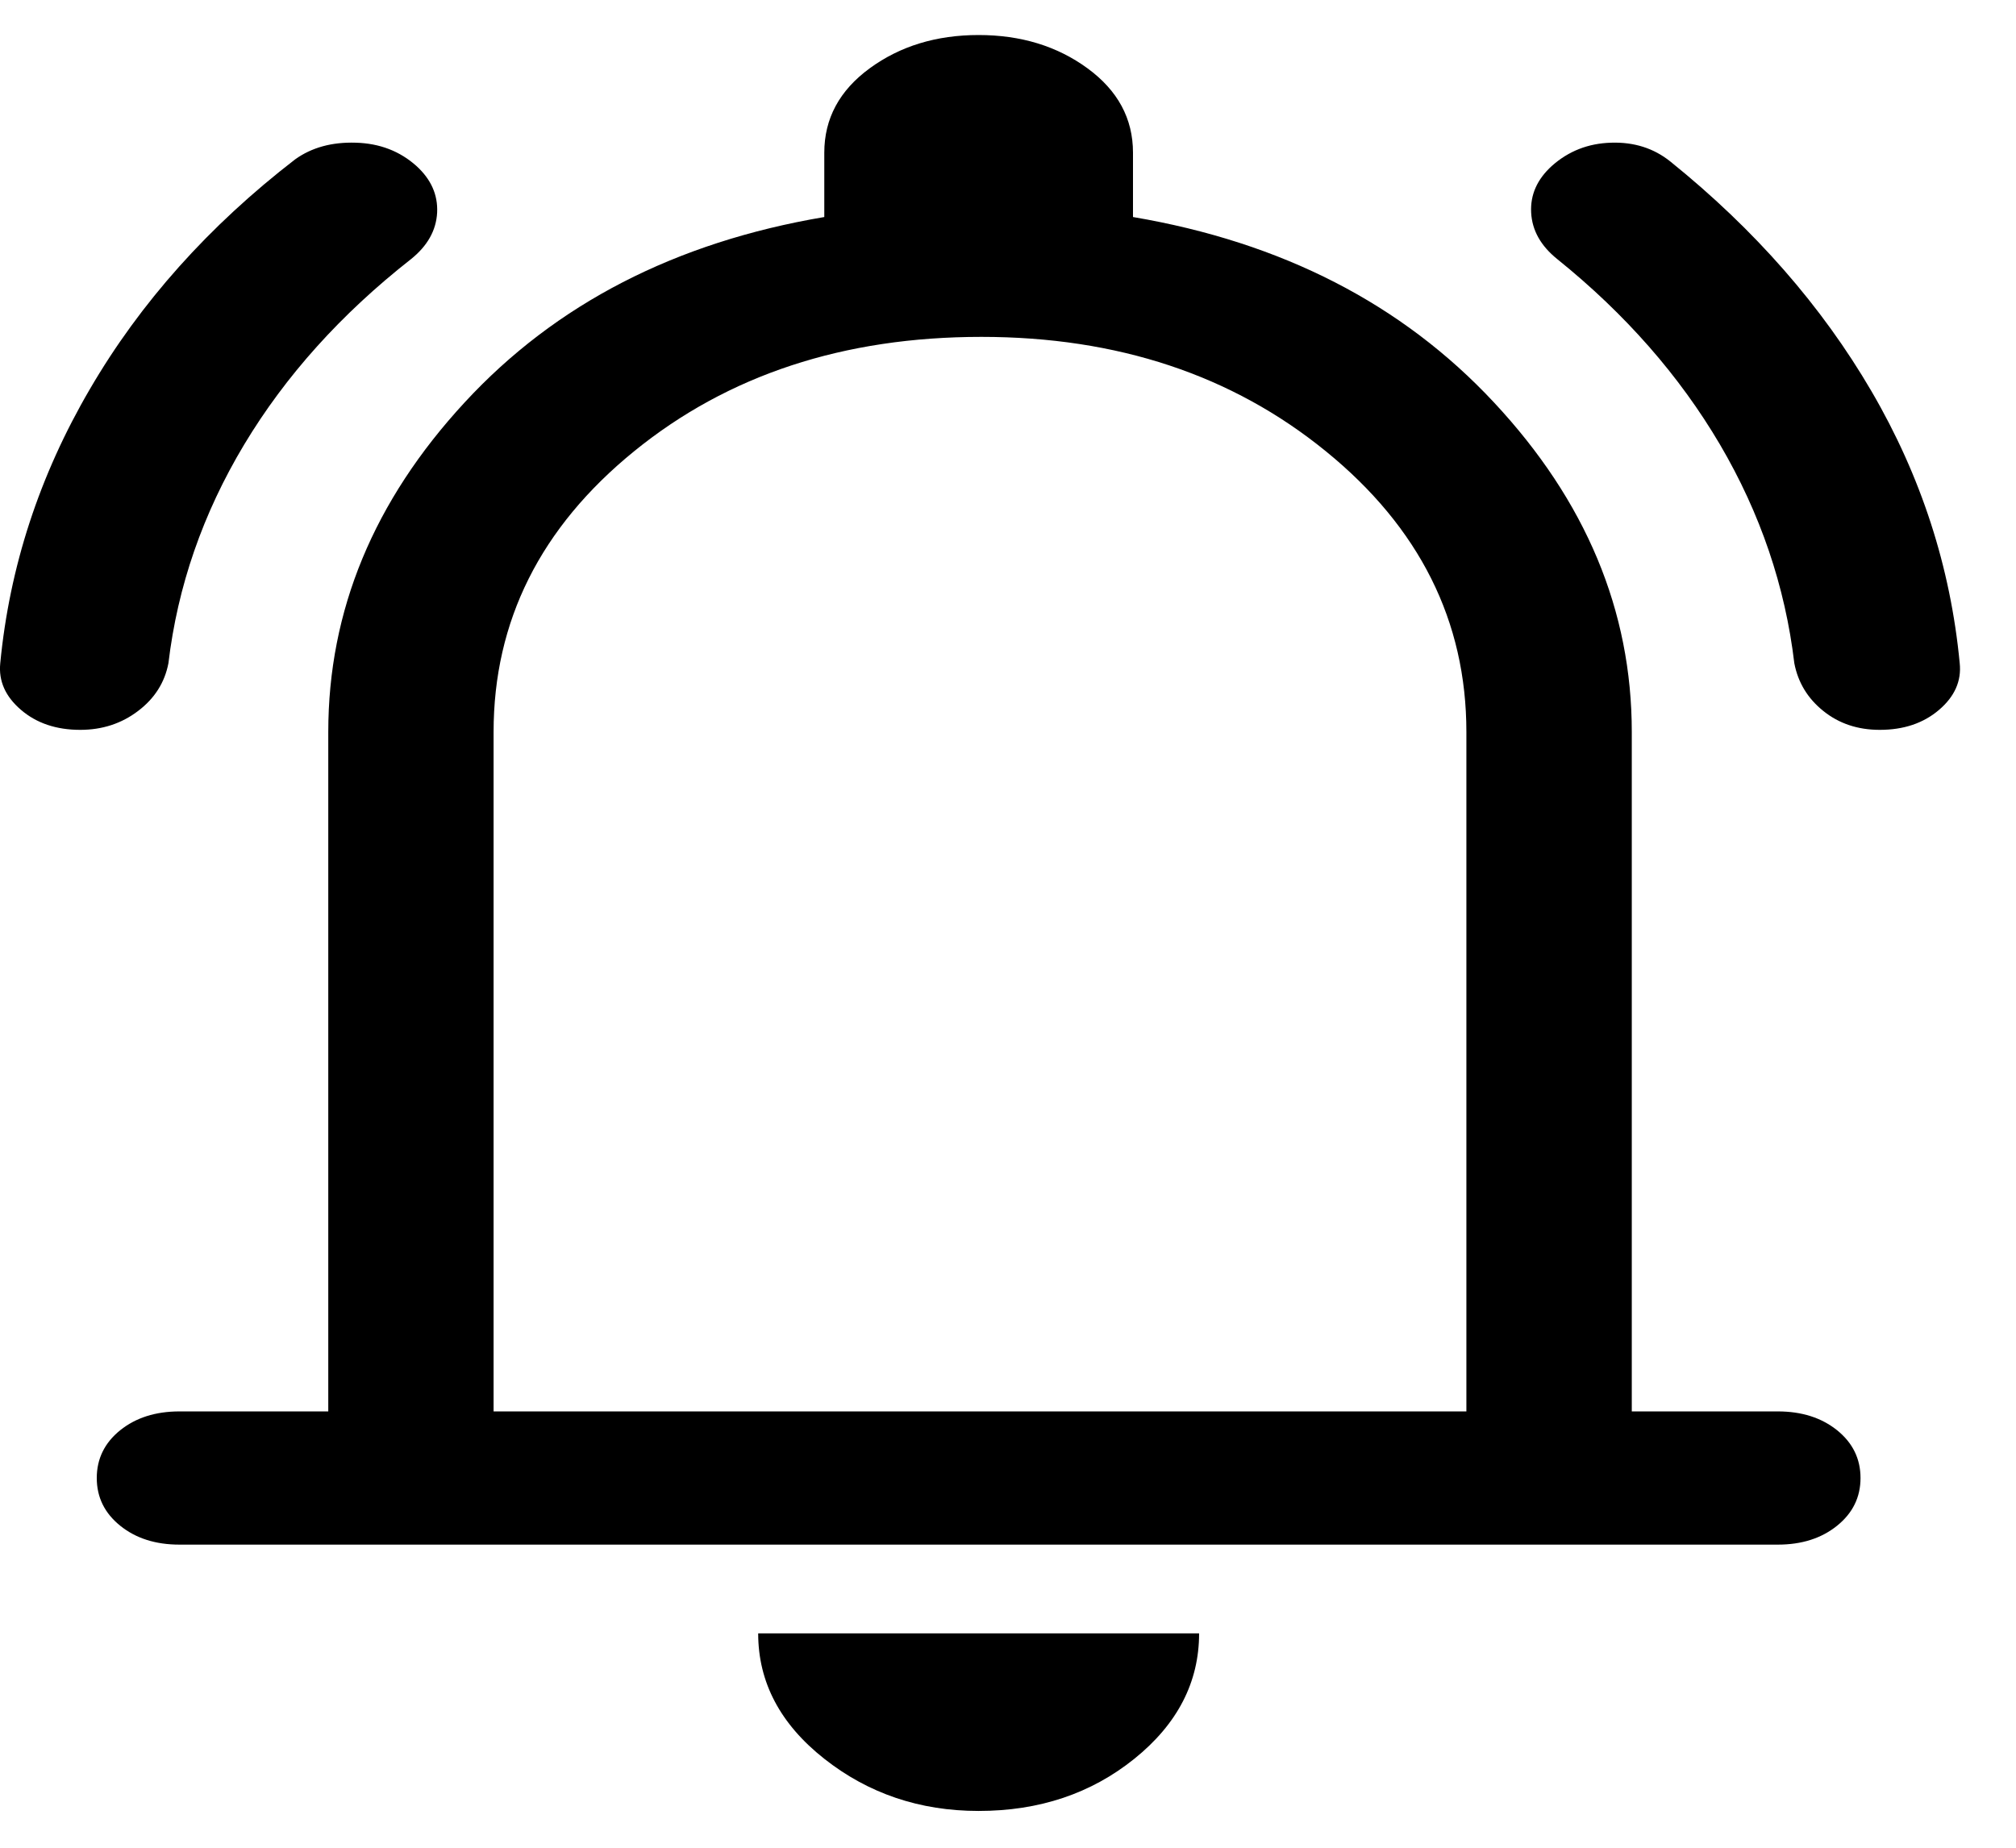 <svg width="24" height="22" viewBox="0 0 24 22" fill="none" xmlns="http://www.w3.org/2000/svg">
<path d="M0.955 8.69C0.671 8.69 0.435 8.611 0.25 8.452C0.064 8.293 -0.018 8.108 0.003 7.897C0.113 6.752 0.468 5.663 1.07 4.633C1.671 3.602 2.486 2.69 3.514 1.897C3.711 1.756 3.951 1.69 4.236 1.699C4.52 1.707 4.761 1.8 4.957 1.976C5.132 2.135 5.214 2.32 5.204 2.531C5.193 2.743 5.089 2.928 4.892 3.086C4.061 3.738 3.399 4.474 2.907 5.293C2.415 6.113 2.114 6.981 2.005 7.897C1.961 8.126 1.841 8.316 1.644 8.465C1.447 8.615 1.217 8.69 0.955 8.69ZM22.378 8.69C22.116 8.69 21.892 8.615 21.706 8.465C21.52 8.316 21.405 8.126 21.361 7.897C21.252 6.981 20.957 6.113 20.476 5.293C19.994 4.474 19.349 3.738 18.54 3.086C18.343 2.928 18.239 2.743 18.228 2.531C18.217 2.32 18.299 2.135 18.474 1.976C18.671 1.8 18.906 1.707 19.18 1.699C19.453 1.69 19.688 1.765 19.885 1.923C20.891 2.734 21.689 3.646 22.28 4.659C22.871 5.672 23.221 6.752 23.33 7.897C23.352 8.108 23.27 8.293 23.084 8.452C22.898 8.611 22.663 8.69 22.378 8.69ZM2.136 18.391C1.852 18.391 1.617 18.316 1.431 18.166C1.245 18.016 1.152 17.827 1.152 17.598C1.152 17.369 1.245 17.179 1.431 17.029C1.617 16.88 1.852 16.805 2.136 16.805H3.908V8.716C3.908 7.271 4.449 5.963 5.532 4.791C6.614 3.619 8.041 2.884 9.813 2.584V1.818C9.813 1.412 9.993 1.077 10.354 0.813C10.715 0.549 11.147 0.417 11.65 0.417C12.153 0.417 12.585 0.549 12.946 0.813C13.307 1.077 13.488 1.412 13.488 1.818V2.584C15.259 2.884 16.692 3.619 17.785 4.791C18.879 5.963 19.426 7.271 19.426 8.716V16.805H21.165C21.449 16.805 21.684 16.88 21.87 17.029C22.056 17.179 22.149 17.369 22.149 17.598C22.149 17.827 22.056 18.016 21.87 18.166C21.684 18.316 21.449 18.391 21.165 18.391H2.136ZM11.65 21.562C10.95 21.562 10.338 21.355 9.813 20.941C9.288 20.527 9.026 20.029 9.026 19.448H14.275C14.275 20.029 14.018 20.527 13.504 20.941C12.99 21.355 12.372 21.562 11.65 21.562ZM5.876 16.805H17.457V8.716C17.457 7.395 16.899 6.28 15.784 5.373C14.669 4.465 13.302 4.011 11.683 4.011C10.043 4.011 8.665 4.465 7.549 5.373C6.434 6.28 5.876 7.395 5.876 8.716V16.805Z" fill="black"/>
</svg>
